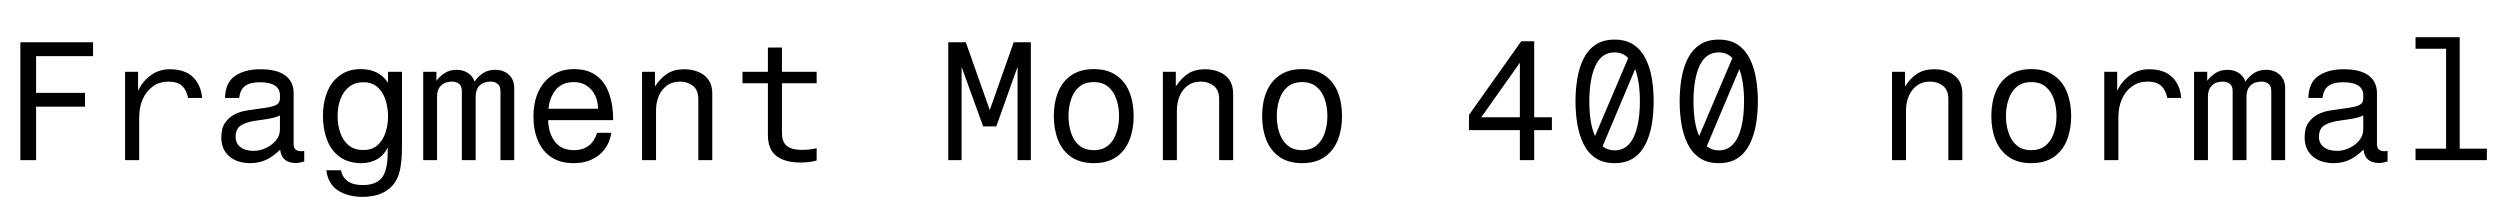 <svg xmlns="http://www.w3.org/2000/svg" xmlns:xlink="http://www.w3.org/1999/xlink" width="355.968" height="28.8"><path fill="black" d="M12.10 13.22L12.10 15.19L5.14 15.19L5.14 22.80L2.90 22.80L2.90 6.02L13.25 6.02L13.25 7.99L5.14 7.99L5.14 13.22L12.10 13.22ZM19.82 22.80L17.81 22.80L17.81 10.22L19.66 10.22L19.66 12.94Q20.28 11.59 21.46 10.73Q22.63 9.86 24.17 9.86L24.17 9.86Q26.33 9.86 27.47 10.97Q28.61 12.07 28.78 13.94L28.78 13.94L26.78 13.94Q26.57 12.82 25.91 12.22Q25.25 11.62 23.98 11.62L23.98 11.62Q22.73 11.62 21.79 12.28Q20.86 12.94 20.34 14.08Q19.82 15.22 19.82 16.70L19.82 16.70L19.82 22.80ZM43.32 21.48L43.32 21.48L43.32 22.99Q42.58 23.21 42.12 23.21L42.12 23.21Q40.10 23.21 39.89 21.31L39.89 21.31Q38.83 22.34 37.82 22.79Q36.82 23.23 35.62 23.23L35.62 23.23Q33.79 23.23 32.65 22.26Q31.51 21.29 31.51 19.54L31.51 19.54Q31.51 18.24 32.06 17.46Q32.62 16.68 33.42 16.28Q34.22 15.89 34.94 15.77L34.94 15.77Q35.28 15.72 35.98 15.61Q36.67 15.50 37.73 15.36L37.73 15.36Q38.93 15.19 39.40 14.90Q39.86 14.62 39.86 14.02L39.86 14.02L39.86 13.58Q39.86 11.71 36.98 11.71L36.98 11.71Q35.59 11.71 34.88 12.25Q34.18 12.79 34.06 13.94L34.06 13.94L32.04 13.94Q32.09 11.76 33.47 10.81Q34.85 9.86 37.08 9.86L37.08 9.86Q39.41 9.86 40.61 10.74Q41.81 11.62 41.81 13.30L41.81 13.30L41.81 20.54Q41.81 21.53 42.89 21.53L42.89 21.53Q43.08 21.53 43.32 21.48ZM39.86 18.43L39.86 18.43L39.86 16.44Q39.24 16.73 38.32 16.90Q37.39 17.06 36.60 17.16L36.60 17.16Q35.21 17.33 34.38 17.81Q33.55 18.29 33.55 19.49L33.55 19.49Q33.55 20.42 34.24 20.95Q34.92 21.48 36.12 21.48L36.12 21.48Q37.01 21.48 37.86 21.08Q38.71 20.69 39.29 19.99Q39.86 19.30 39.86 18.43ZM51.60 28.03L51.60 28.03Q49.56 28.03 48.14 27.13Q46.73 26.23 46.46 24.24L46.46 24.24L48.55 24.24Q48.98 26.35 51.65 26.35L51.65 26.35Q53.54 26.35 54.37 25.31Q55.20 24.26 55.20 21.74L55.20 21.74L55.20 21.02Q54.65 22.13 53.68 22.68Q52.70 23.23 51.46 23.23L51.46 23.23Q49.61 23.23 48.38 22.34Q47.16 21.46 46.57 19.92Q45.98 18.38 45.98 16.46L45.98 16.46Q45.98 14.62 46.58 13.12Q47.18 11.62 48.40 10.73Q49.61 9.84 51.38 9.84L51.38 9.84Q53.95 9.84 55.25 11.78L55.25 11.78L55.25 10.22L57.24 10.22L57.24 20.76Q57.24 23.38 56.81 24.74L56.81 24.74Q56.28 26.38 54.96 27.20Q53.64 28.03 51.60 28.03ZM51.74 21.36L51.74 21.36Q53.02 21.36 53.78 20.65Q54.55 19.94 54.90 18.85Q55.25 17.76 55.25 16.61L55.25 16.61Q55.25 15.34 54.89 14.22Q54.53 13.10 53.76 12.41Q52.99 11.71 51.72 11.71L51.72 11.71Q50.54 11.71 49.73 12.35Q48.91 12.98 48.49 14.08Q48.07 15.17 48.07 16.54L48.07 16.54Q48.07 17.81 48.46 18.91Q48.84 20.02 49.64 20.69Q50.45 21.36 51.74 21.36ZM62.23 22.80L60.26 22.80L60.26 10.22L62.14 10.22L62.14 11.52Q62.54 10.92 63.28 10.43Q64.01 9.94 65.02 9.94L65.02 9.94Q65.93 9.94 66.61 10.38Q67.30 10.82 67.58 11.62L67.58 11.62Q67.97 10.99 68.71 10.46Q69.46 9.94 70.51 9.94L70.51 9.94Q71.69 9.94 72.46 10.64Q73.22 11.35 73.22 12.55L73.22 12.55L73.22 22.80L71.26 22.80L71.26 12.96Q71.26 12.29 70.87 11.95Q70.49 11.62 69.86 11.62L69.86 11.62Q68.86 11.62 68.29 12.18Q67.73 12.74 67.73 13.73L67.73 13.73L67.73 22.80L65.76 22.80L65.76 12.96Q65.76 12.29 65.38 11.95Q64.99 11.62 64.37 11.62L64.37 11.62Q63.36 11.62 62.80 12.18Q62.23 12.74 62.23 13.73L62.23 13.73L62.23 22.80ZM85.03 18.91L87.05 18.91Q86.74 20.88 85.31 22.06Q83.88 23.23 81.67 23.23L81.67 23.23Q79.78 23.23 78.50 22.38Q77.23 21.53 76.60 20.04Q75.96 18.55 75.96 16.63L75.96 16.63Q75.96 14.52 76.68 13.01Q77.40 11.50 78.70 10.67Q79.99 9.84 81.72 9.84L81.72 9.84Q83.66 9.84 84.90 10.75Q86.14 11.66 86.72 13.30Q87.31 14.93 87.31 17.11L87.31 17.11L78.05 17.11Q78.10 18.96 79.01 20.17Q79.92 21.38 81.74 21.38L81.74 21.38Q84.22 21.38 85.03 18.91L85.03 18.91ZM81.70 11.69L81.70 11.69Q80.02 11.69 79.13 12.79Q78.24 13.90 78.10 15.48L78.10 15.48L85.15 15.48Q85.15 14.42 84.73 13.57Q84.31 12.72 83.54 12.20Q82.78 11.69 81.70 11.69ZM93.41 22.80L91.42 22.80L91.42 10.22L93.26 10.22L93.26 12.31Q94.01 11.16 94.98 10.51Q95.95 9.86 97.44 9.86L97.44 9.86Q98.54 9.86 99.44 10.24Q100.34 10.61 100.88 11.36Q101.42 12.12 101.42 13.30L101.42 13.30L101.42 22.80L99.43 22.80L99.43 14.09Q99.43 12.82 98.66 12.22Q97.90 11.62 96.84 11.62L96.84 11.62Q95.71 11.62 94.94 12.19Q94.18 12.77 93.79 13.70Q93.41 14.64 93.41 15.72L93.41 15.72L93.41 22.80ZM111.34 6.77L111.34 10.22L116.28 10.22L116.28 11.86L111.34 11.86L111.34 18.86Q111.34 20.26 112.06 20.80Q112.78 21.34 114.14 21.34L114.14 21.34Q114.77 21.34 115.30 21.28Q115.82 21.22 116.28 21.10L116.28 21.10L116.28 22.85Q115.68 23.02 115.10 23.08Q114.53 23.14 114.02 23.14L114.02 23.14Q111.74 23.14 110.54 22.20Q109.34 21.26 109.34 19.22L109.34 19.22L109.34 11.86L105.72 11.86L105.72 10.22L109.34 10.22L109.34 6.77L111.34 6.77ZM141.86 18L139.99 18L136.92 9.53L136.92 22.80L135.02 22.80L135.02 6.02L137.52 6.02L140.93 15.67L144.34 6.02L146.78 6.02L146.78 22.80L144.89 22.80L144.89 9.50L141.86 18ZM155.74 9.84L155.74 9.84Q157.68 9.84 158.94 10.72Q160.20 11.59 160.81 13.10Q161.42 14.62 161.42 16.54L161.42 16.54Q161.42 18.43 160.81 19.96Q160.20 21.48 158.94 22.36Q157.68 23.23 155.74 23.23L155.74 23.23Q153.82 23.23 152.54 22.36Q151.27 21.48 150.66 19.96Q150.05 18.43 150.05 16.54L150.05 16.54Q150.05 14.62 150.66 13.10Q151.27 11.59 152.54 10.72Q153.82 9.84 155.74 9.84ZM155.74 11.69L155.74 11.69Q154.46 11.69 153.67 12.36Q152.88 13.03 152.51 14.14Q152.14 15.24 152.14 16.54L152.14 16.54Q152.14 17.81 152.51 18.92Q152.88 20.04 153.67 20.71Q154.46 21.38 155.74 21.38L155.74 21.38Q157.01 21.38 157.80 20.71Q158.59 20.04 158.96 18.92Q159.34 17.81 159.34 16.54L159.34 16.54Q159.34 15.24 158.96 14.14Q158.59 13.03 157.80 12.36Q157.01 11.69 155.74 11.69ZM167.57 22.80L165.58 22.80L165.58 10.22L167.42 10.22L167.42 12.31Q168.17 11.16 169.14 10.51Q170.11 9.86 171.60 9.86L171.60 9.86Q172.70 9.86 173.60 10.24Q174.50 10.61 175.04 11.36Q175.58 12.12 175.58 13.30L175.58 13.30L175.58 22.80L173.59 22.80L173.59 14.09Q173.59 12.82 172.82 12.22Q172.06 11.62 171.00 11.62L171.00 11.62Q169.87 11.62 169.10 12.19Q168.34 12.77 167.95 13.70Q167.57 14.64 167.57 15.72L167.57 15.72L167.57 22.80ZM185.40 9.84L185.40 9.84Q187.34 9.84 188.60 10.72Q189.86 11.59 190.48 13.10Q191.09 14.62 191.09 16.54L191.09 16.54Q191.09 18.43 190.48 19.96Q189.86 21.48 188.60 22.36Q187.34 23.23 185.40 23.23L185.40 23.23Q183.48 23.23 182.21 22.36Q180.94 21.48 180.32 19.96Q179.71 18.43 179.71 16.54L179.71 16.54Q179.71 14.62 180.32 13.10Q180.94 11.59 182.21 10.72Q183.48 9.84 185.40 9.84ZM185.40 11.69L185.40 11.69Q184.13 11.69 183.34 12.36Q182.54 13.03 182.17 14.14Q181.80 15.24 181.80 16.54L181.80 16.54Q181.80 17.81 182.17 18.92Q182.54 20.04 183.34 20.71Q184.13 21.38 185.40 21.38L185.40 21.38Q186.67 21.38 187.46 20.71Q188.26 20.04 188.63 18.92Q189.00 17.81 189.00 16.54L189.00 16.54Q189.00 15.24 188.63 14.14Q188.26 13.03 187.46 12.36Q186.67 11.69 185.40 11.69ZM218.45 22.80L216.41 22.80L216.41 18.53L209.16 18.53L209.16 16.37L216.60 5.88L218.45 5.88L218.45 16.70L220.97 16.70L220.97 18.53L218.45 18.53L218.45 22.80ZM216.41 8.93L210.91 16.70L216.41 16.70L216.41 8.93ZM229.90 5.64L229.90 5.64Q231.53 5.64 232.61 6.37Q233.69 7.10 234.31 8.35Q234.94 9.60 235.20 11.17Q235.46 12.74 235.46 14.42L235.46 14.42Q235.46 16.10 235.20 17.68Q234.94 19.25 234.31 20.51Q233.69 21.77 232.61 22.50Q231.53 23.23 229.90 23.23L229.90 23.23Q228.26 23.23 227.18 22.50Q226.10 21.77 225.48 20.51Q224.86 19.25 224.59 17.68Q224.33 16.10 224.33 14.42L224.33 14.42Q224.33 12.74 224.59 11.17Q224.86 9.60 225.48 8.35Q226.10 7.10 227.18 6.37Q228.26 5.64 229.90 5.64ZM229.90 7.46L229.90 7.46Q228.05 7.46 227.17 9.36Q226.30 11.26 226.30 14.42L226.30 14.42Q226.30 15.96 226.50 17.22Q226.70 18.48 227.11 19.37L227.11 19.37L231.84 8.26Q231.05 7.46 229.90 7.46ZM233.50 14.42L233.50 14.42Q233.50 13.03 233.33 11.88Q233.16 10.73 232.82 9.84L232.82 9.84L228.19 20.83Q228.91 21.41 229.90 21.41L229.90 21.41Q231.14 21.41 231.94 20.54Q232.73 19.68 233.11 18.11Q233.50 16.54 233.50 14.42ZM244.73 5.64L244.73 5.64Q246.36 5.64 247.44 6.37Q248.52 7.10 249.14 8.35Q249.77 9.60 250.03 11.17Q250.30 12.74 250.30 14.42L250.30 14.42Q250.30 16.10 250.03 17.68Q249.77 19.25 249.14 20.51Q248.52 21.77 247.44 22.50Q246.36 23.23 244.73 23.23L244.73 23.23Q243.10 23.23 242.02 22.50Q240.94 21.77 240.31 20.51Q239.69 19.25 239.42 17.68Q239.16 16.10 239.16 14.42L239.16 14.42Q239.16 12.74 239.42 11.17Q239.69 9.60 240.31 8.35Q240.94 7.10 242.02 6.37Q243.10 5.64 244.73 5.64ZM244.73 7.46L244.73 7.46Q242.88 7.46 242.00 9.36Q241.13 11.26 241.13 14.42L241.13 14.42Q241.13 15.96 241.33 17.22Q241.54 18.48 241.94 19.37L241.94 19.37L246.67 8.26Q245.88 7.46 244.73 7.46ZM248.33 14.42L248.33 14.42Q248.33 13.03 248.16 11.88Q247.99 10.73 247.66 9.84L247.66 9.84L243.02 20.83Q243.74 21.41 244.73 21.41L244.73 21.41Q245.98 21.41 246.77 20.54Q247.56 19.68 247.94 18.11Q248.33 16.54 248.33 14.42ZM271.39 22.80L269.40 22.80L269.40 10.22L271.25 10.22L271.25 12.31Q271.99 11.16 272.96 10.51Q273.94 9.86 275.42 9.86L275.42 9.86Q276.53 9.86 277.43 10.24Q278.33 10.61 278.87 11.36Q279.41 12.12 279.41 13.30L279.41 13.30L279.41 22.80L277.42 22.80L277.42 14.09Q277.42 12.82 276.65 12.22Q275.88 11.62 274.82 11.62L274.82 11.62Q273.70 11.62 272.93 12.19Q272.16 12.77 271.78 13.70Q271.39 14.64 271.39 15.72L271.39 15.72L271.39 22.80ZM289.22 9.84L289.22 9.84Q291.17 9.84 292.43 10.72Q293.69 11.59 294.30 13.10Q294.91 14.62 294.91 16.54L294.91 16.54Q294.91 18.43 294.30 19.96Q293.69 21.48 292.43 22.36Q291.17 23.23 289.22 23.23L289.22 23.23Q287.30 23.23 286.03 22.36Q284.76 21.48 284.15 19.96Q283.54 18.43 283.54 16.54L283.54 16.54Q283.54 14.62 284.15 13.10Q284.76 11.59 286.03 10.72Q287.30 9.84 289.22 9.84ZM289.22 11.69L289.22 11.69Q287.95 11.69 287.16 12.36Q286.37 13.03 286.00 14.14Q285.62 15.24 285.62 16.54L285.62 16.54Q285.62 17.81 286.00 18.92Q286.37 20.04 287.16 20.71Q287.95 21.38 289.22 21.38L289.22 21.38Q290.50 21.38 291.29 20.71Q292.08 20.04 292.45 18.92Q292.82 17.81 292.82 16.54L292.82 16.54Q292.82 15.24 292.45 14.14Q292.08 13.03 291.29 12.36Q290.50 11.69 289.22 11.69ZM301.63 22.80L299.62 22.80L299.62 10.22L301.46 10.22L301.46 12.94Q302.09 11.59 303.26 10.73Q304.44 9.86 305.98 9.86L305.98 9.86Q308.14 9.86 309.28 10.97Q310.42 12.07 310.58 13.94L310.58 13.94L308.59 13.94Q308.38 12.82 307.72 12.22Q307.06 11.62 305.78 11.62L305.78 11.62Q304.54 11.62 303.60 12.28Q302.66 12.94 302.15 14.08Q301.63 15.22 301.63 16.70L301.63 16.70L301.63 22.80ZM314.38 22.80L312.41 22.80L312.41 10.22L314.28 10.22L314.28 11.52Q314.69 10.92 315.42 10.43Q316.15 9.94 317.16 9.94L317.16 9.94Q318.07 9.94 318.76 10.38Q319.44 10.82 319.73 11.62L319.73 11.62Q320.11 10.99 320.86 10.46Q321.60 9.94 322.66 9.94L322.66 9.94Q323.83 9.94 324.60 10.64Q325.37 11.35 325.37 12.55L325.37 12.55L325.37 22.80L323.40 22.80L323.40 12.96Q323.40 12.29 323.02 11.95Q322.63 11.62 322.01 11.62L322.01 11.62Q321.00 11.62 320.44 12.18Q319.87 12.74 319.87 13.73L319.87 13.73L319.87 22.80L317.90 22.80L317.90 12.96Q317.90 12.29 317.52 11.95Q317.14 11.62 316.51 11.62L316.51 11.62Q315.50 11.62 314.94 12.18Q314.38 12.74 314.38 13.73L314.38 13.73L314.38 22.80ZM339.96 21.48L339.96 21.48L339.96 22.99Q339.22 23.21 338.76 23.21L338.76 23.21Q336.74 23.21 336.53 21.31L336.53 21.31Q335.47 22.34 334.46 22.79Q333.46 23.23 332.26 23.23L332.26 23.23Q330.43 23.23 329.29 22.26Q328.15 21.29 328.15 19.54L328.15 19.54Q328.15 18.24 328.70 17.46Q329.26 16.68 330.06 16.28Q330.86 15.89 331.58 15.77L331.58 15.77Q331.92 15.72 332.62 15.61Q333.31 15.50 334.37 15.36L334.37 15.36Q335.57 15.19 336.04 14.90Q336.50 14.62 336.50 14.02L336.50 14.02L336.50 13.58Q336.50 11.71 333.62 11.71L333.62 11.71Q332.23 11.71 331.52 12.25Q330.82 12.79 330.70 13.94L330.70 13.94L328.68 13.94Q328.73 11.76 330.11 10.81Q331.49 9.86 333.72 9.86L333.72 9.86Q336.05 9.86 337.25 10.74Q338.45 11.62 338.45 13.30L338.45 13.30L338.45 20.54Q338.45 21.53 339.53 21.53L339.53 21.53Q339.72 21.53 339.96 21.48ZM336.50 18.43L336.50 18.43L336.50 16.44Q335.88 16.73 334.96 16.90Q334.03 17.06 333.24 17.16L333.24 17.16Q331.85 17.33 331.02 17.81Q330.19 18.29 330.19 19.49L330.19 19.49Q330.19 20.42 330.88 20.95Q331.56 21.48 332.76 21.48L332.76 21.48Q333.65 21.48 334.50 21.08Q335.35 20.69 335.93 19.99Q336.50 19.30 336.50 18.43ZM343.94 5.30L350.23 5.30L350.23 21.17L354.10 21.17L354.10 22.80L343.94 22.80L343.94 21.17L348.29 21.17L348.29 6.94L343.94 6.94L343.94 5.30Z"/></svg>